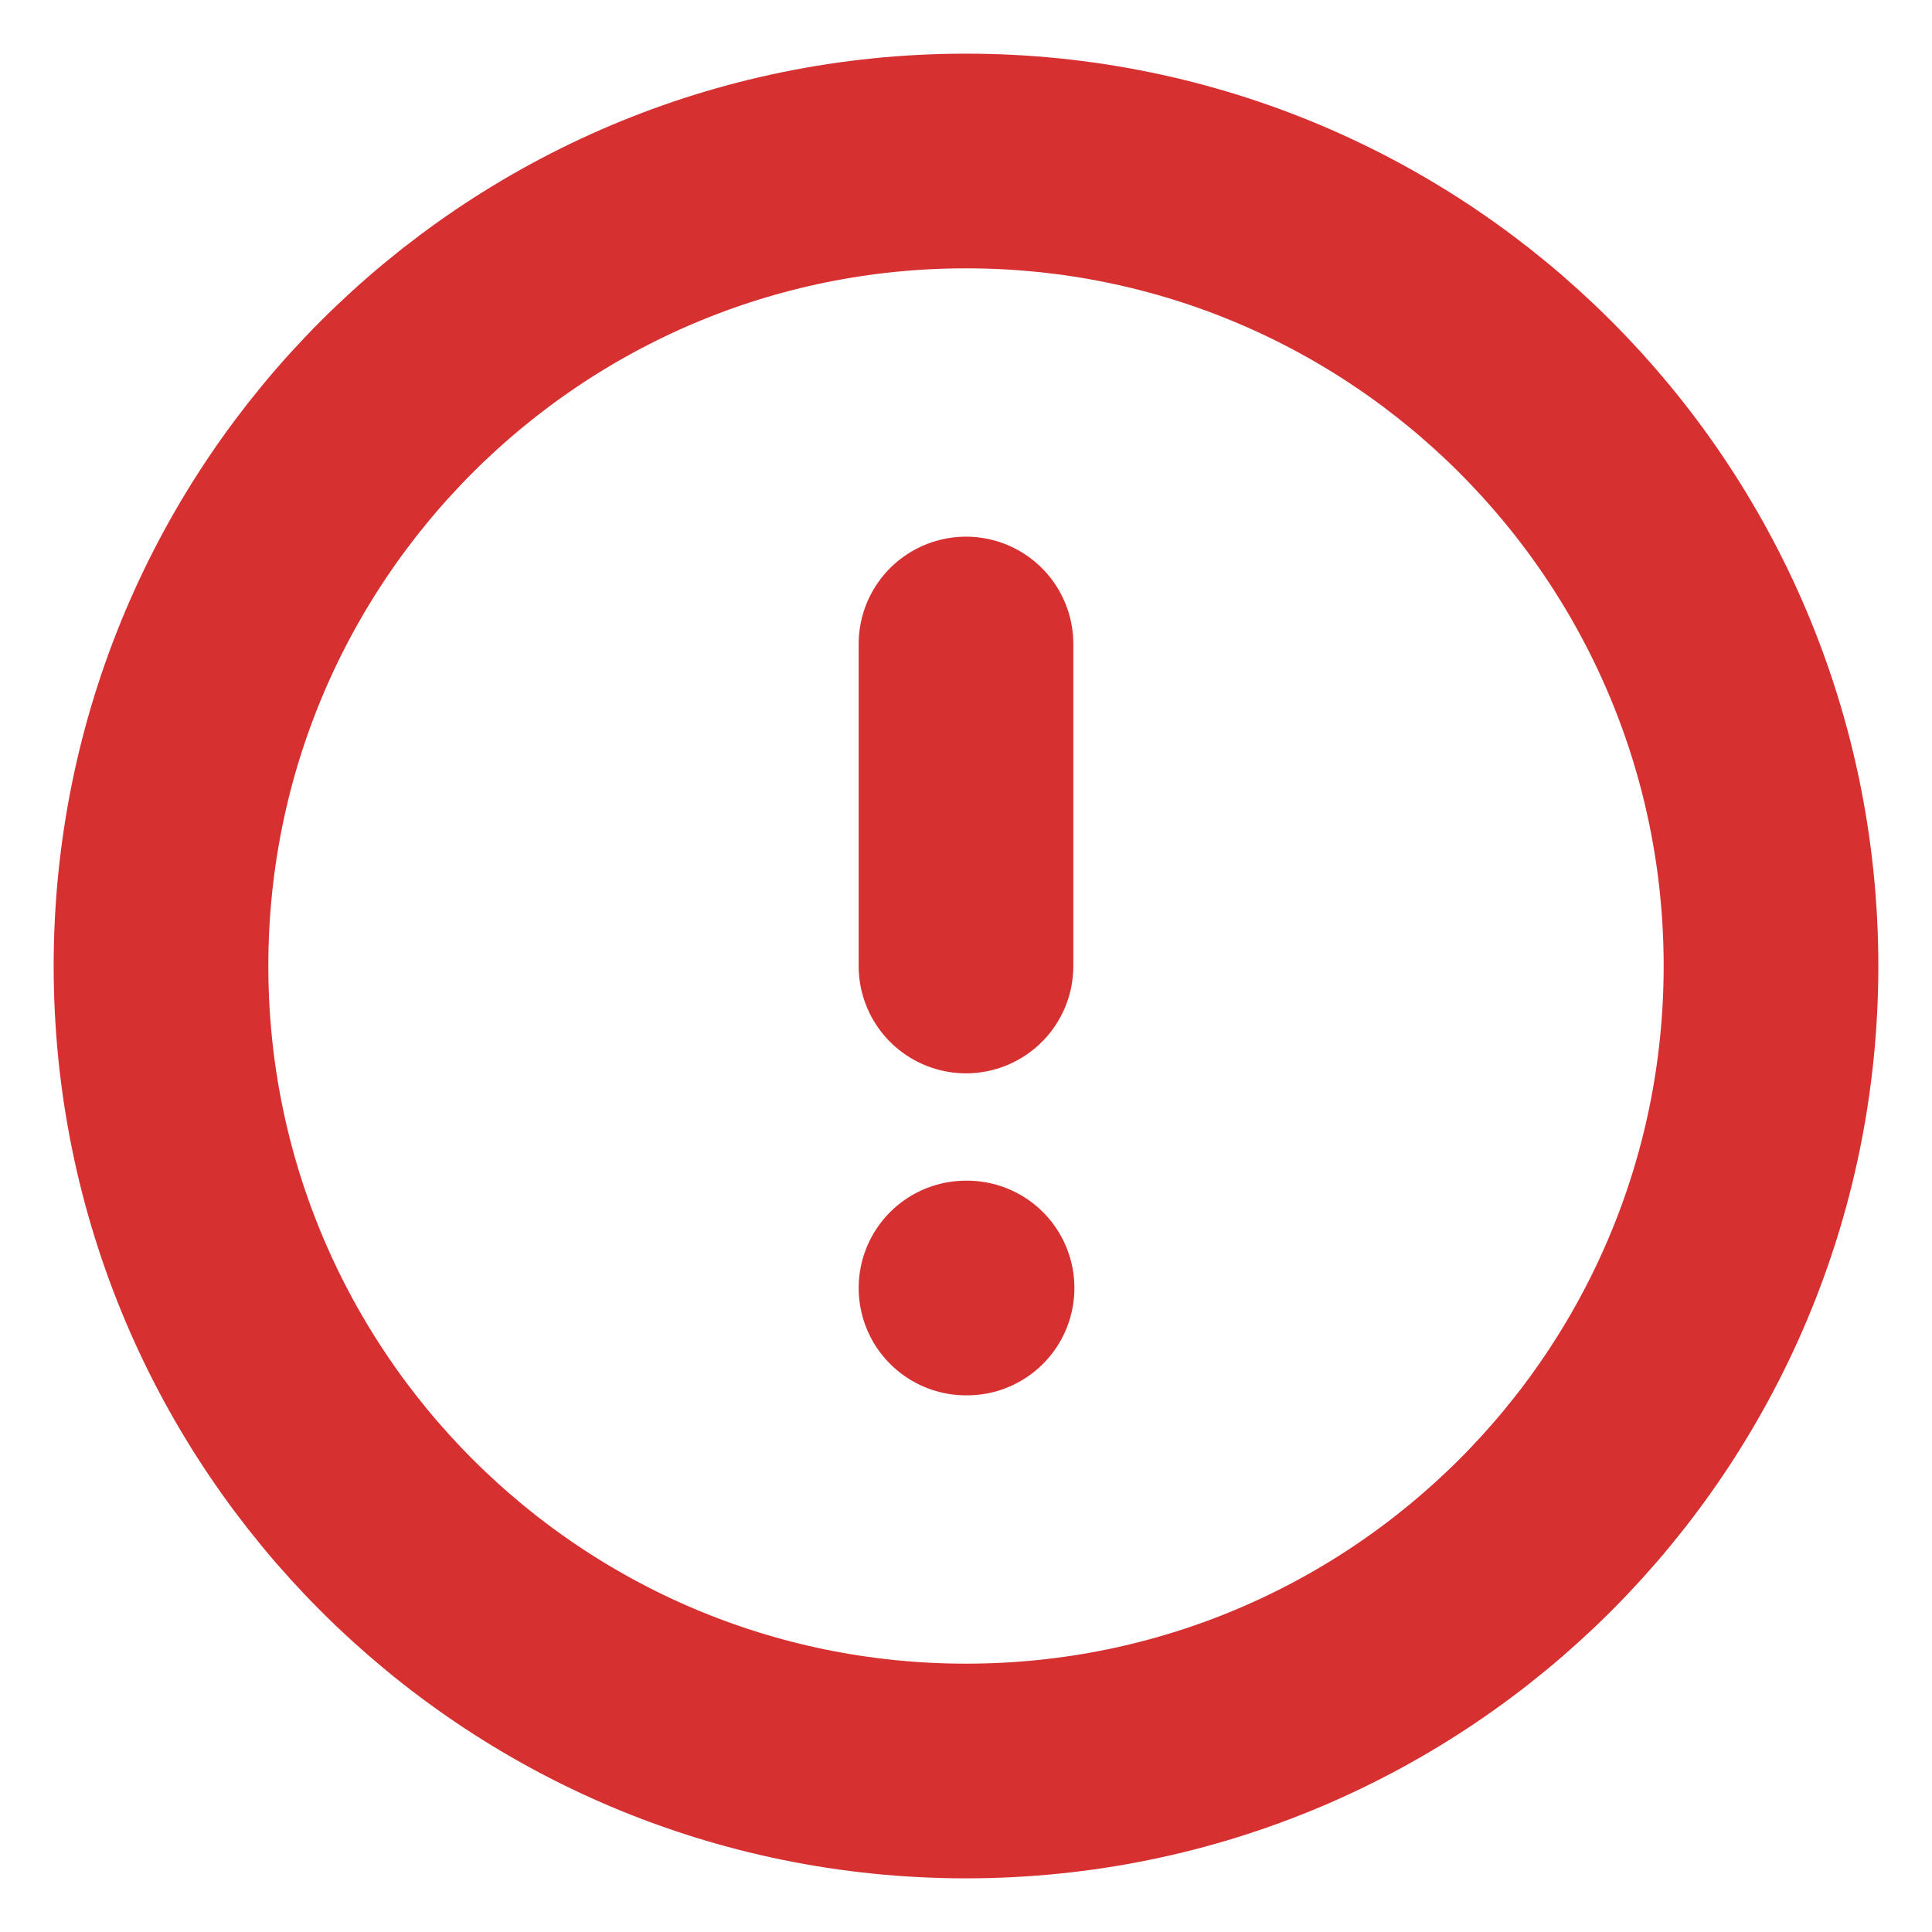 <svg width="18" height="18" viewBox="0 0 18 18" fill="none" xmlns="http://www.w3.org/2000/svg">
  <path
    d="M9 16.5C13.142 16.5 16.5 13.142 16.5 9C16.5 4.858 13.142 1.5 9 1.5C4.858 1.5 1.5 4.858 1.5 9C1.5 13.142 4.858 16.5 9 16.5Z"
    stroke="#D63031" stroke-width="2" stroke-linecap="round" stroke-linejoin="round" />
  <path d="M9 6V9" stroke="#D63031" stroke-width="2" stroke-linecap="round" stroke-linejoin="round" />
  <path d="M9 12H9.01" stroke="#D63031" stroke-width="2" stroke-linecap="round" stroke-linejoin="round" />
</svg>
